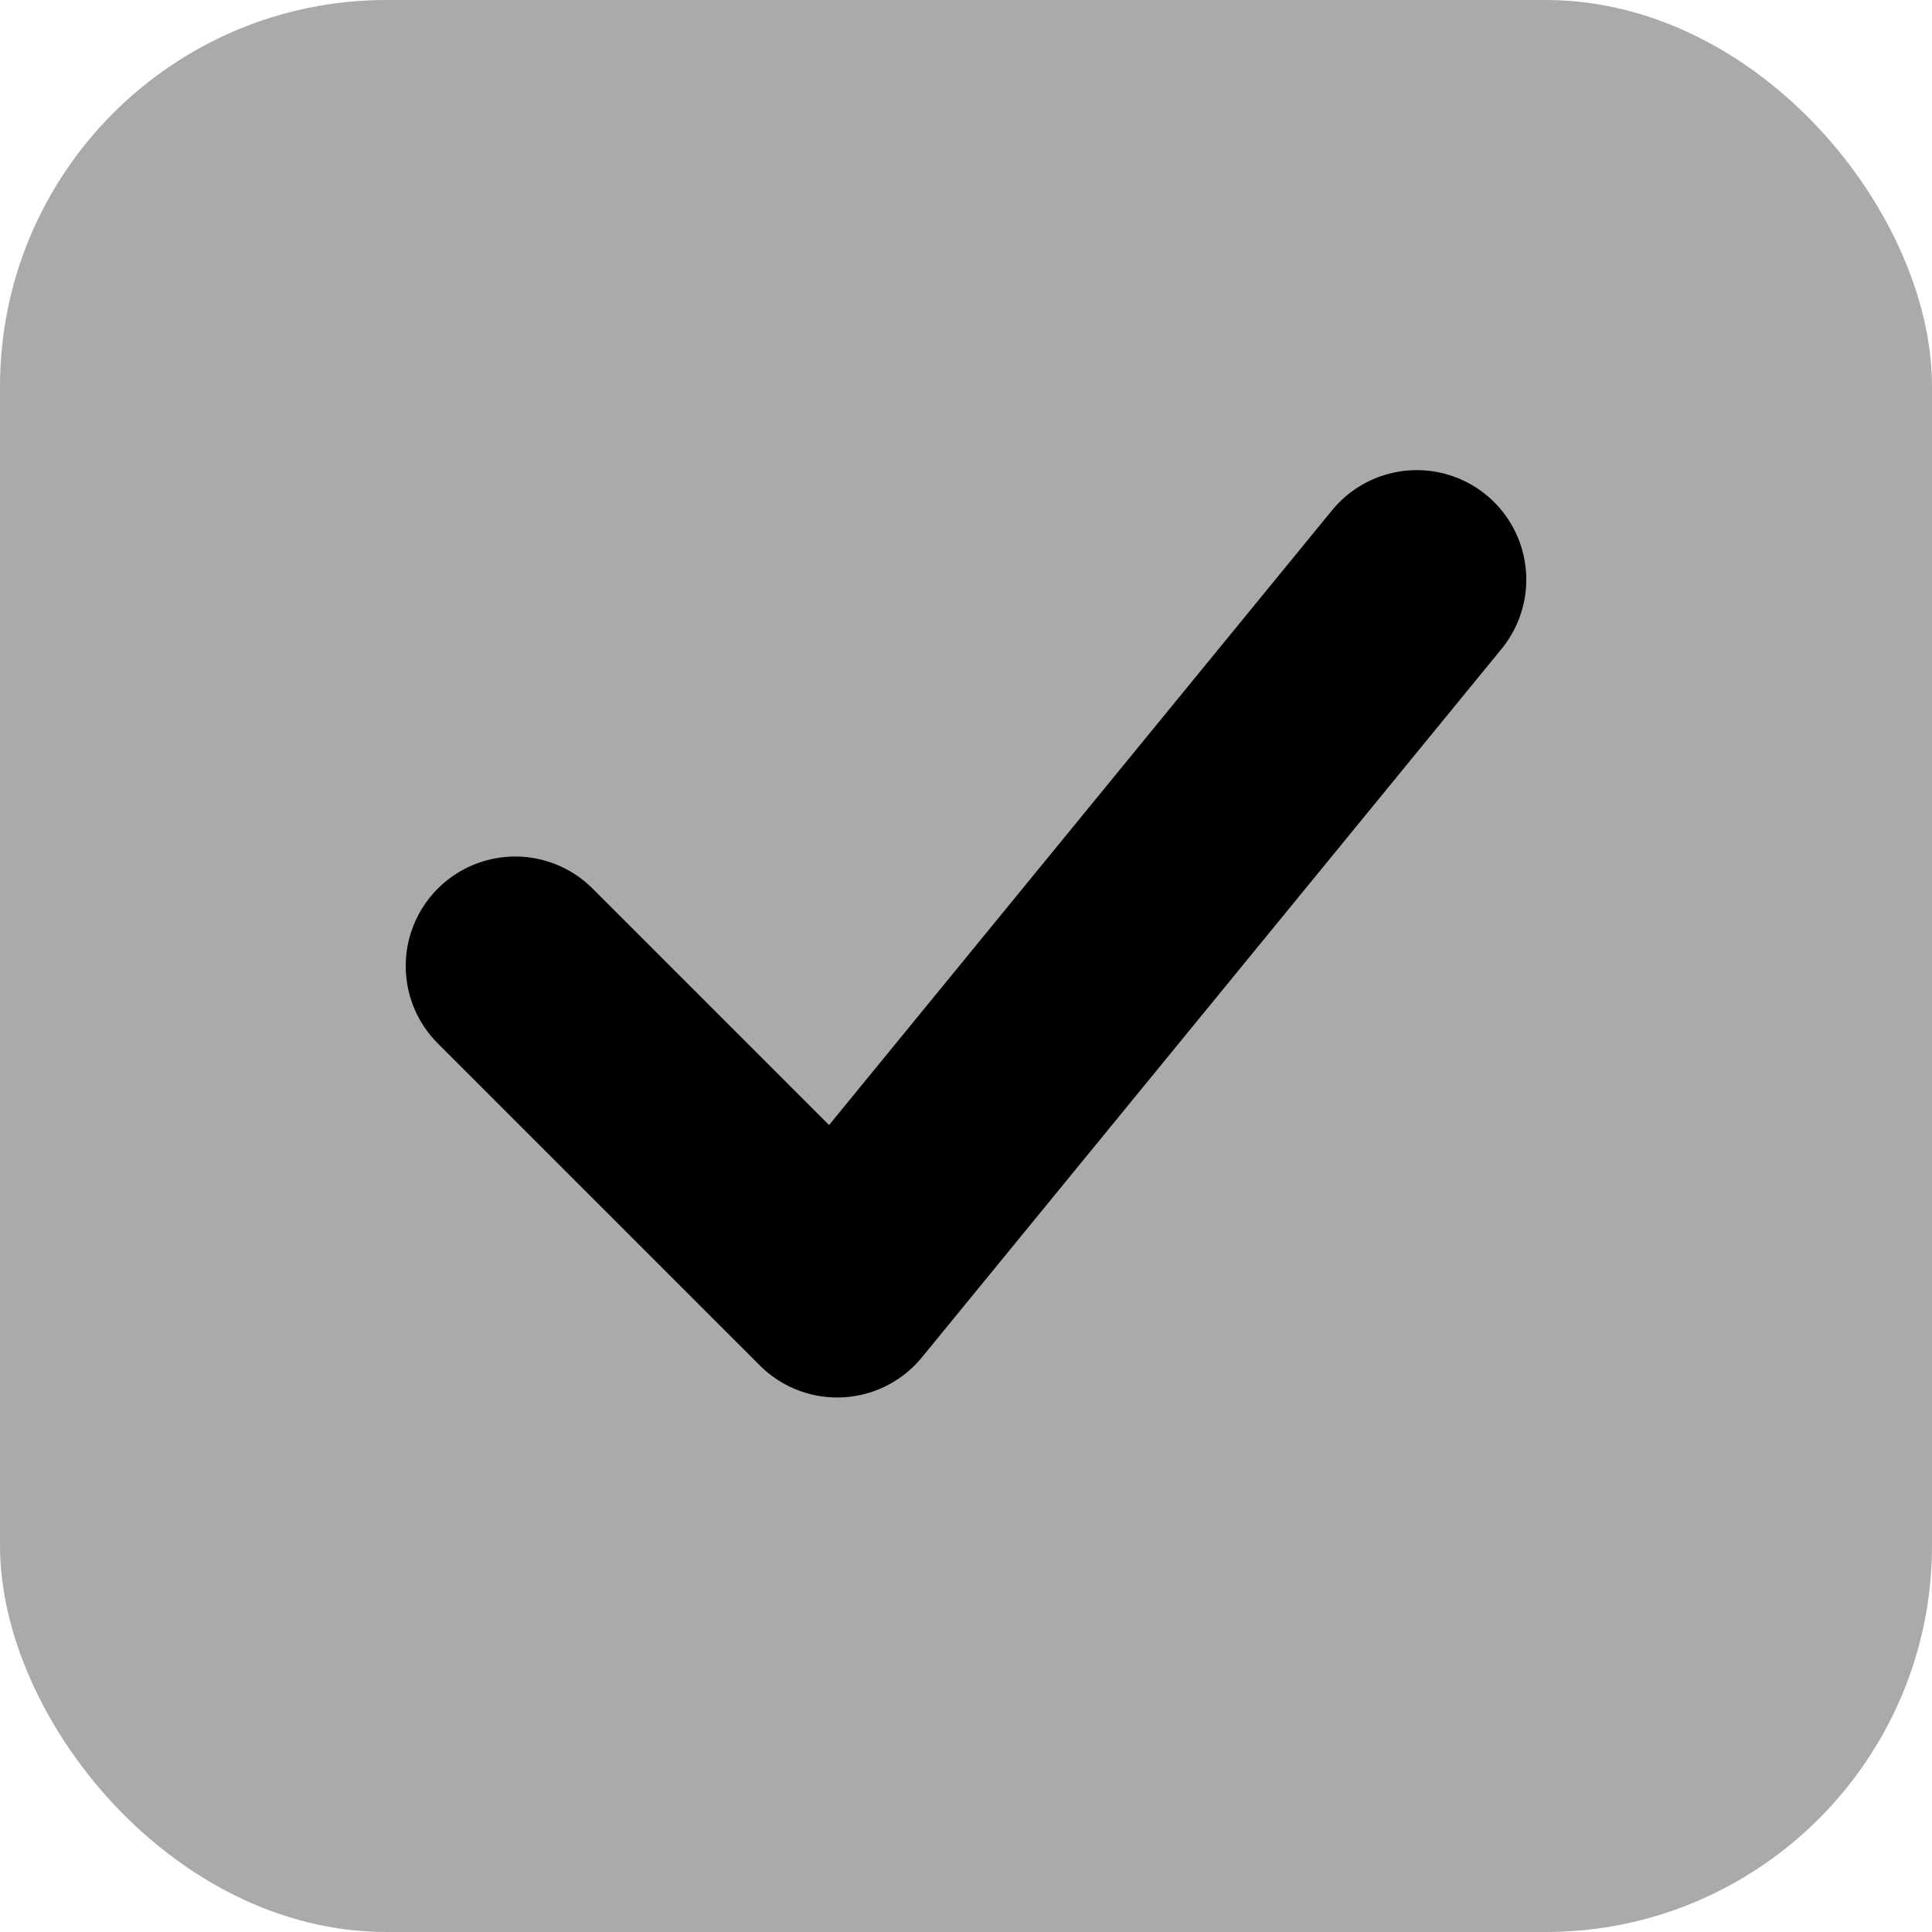<svg xmlns="http://www.w3.org/2000/svg" width="15" height="15" viewBox="0 0 15 15"><g fill="none" fill-rule="evenodd"><rect width="15" height="15" fill="#AAA" rx="3"/><path stroke="#000" stroke-width="1.7" stroke-linecap="round" stroke-linejoin="round" d="M4 7.5L6.5 10 11 4.5"/></g></svg>